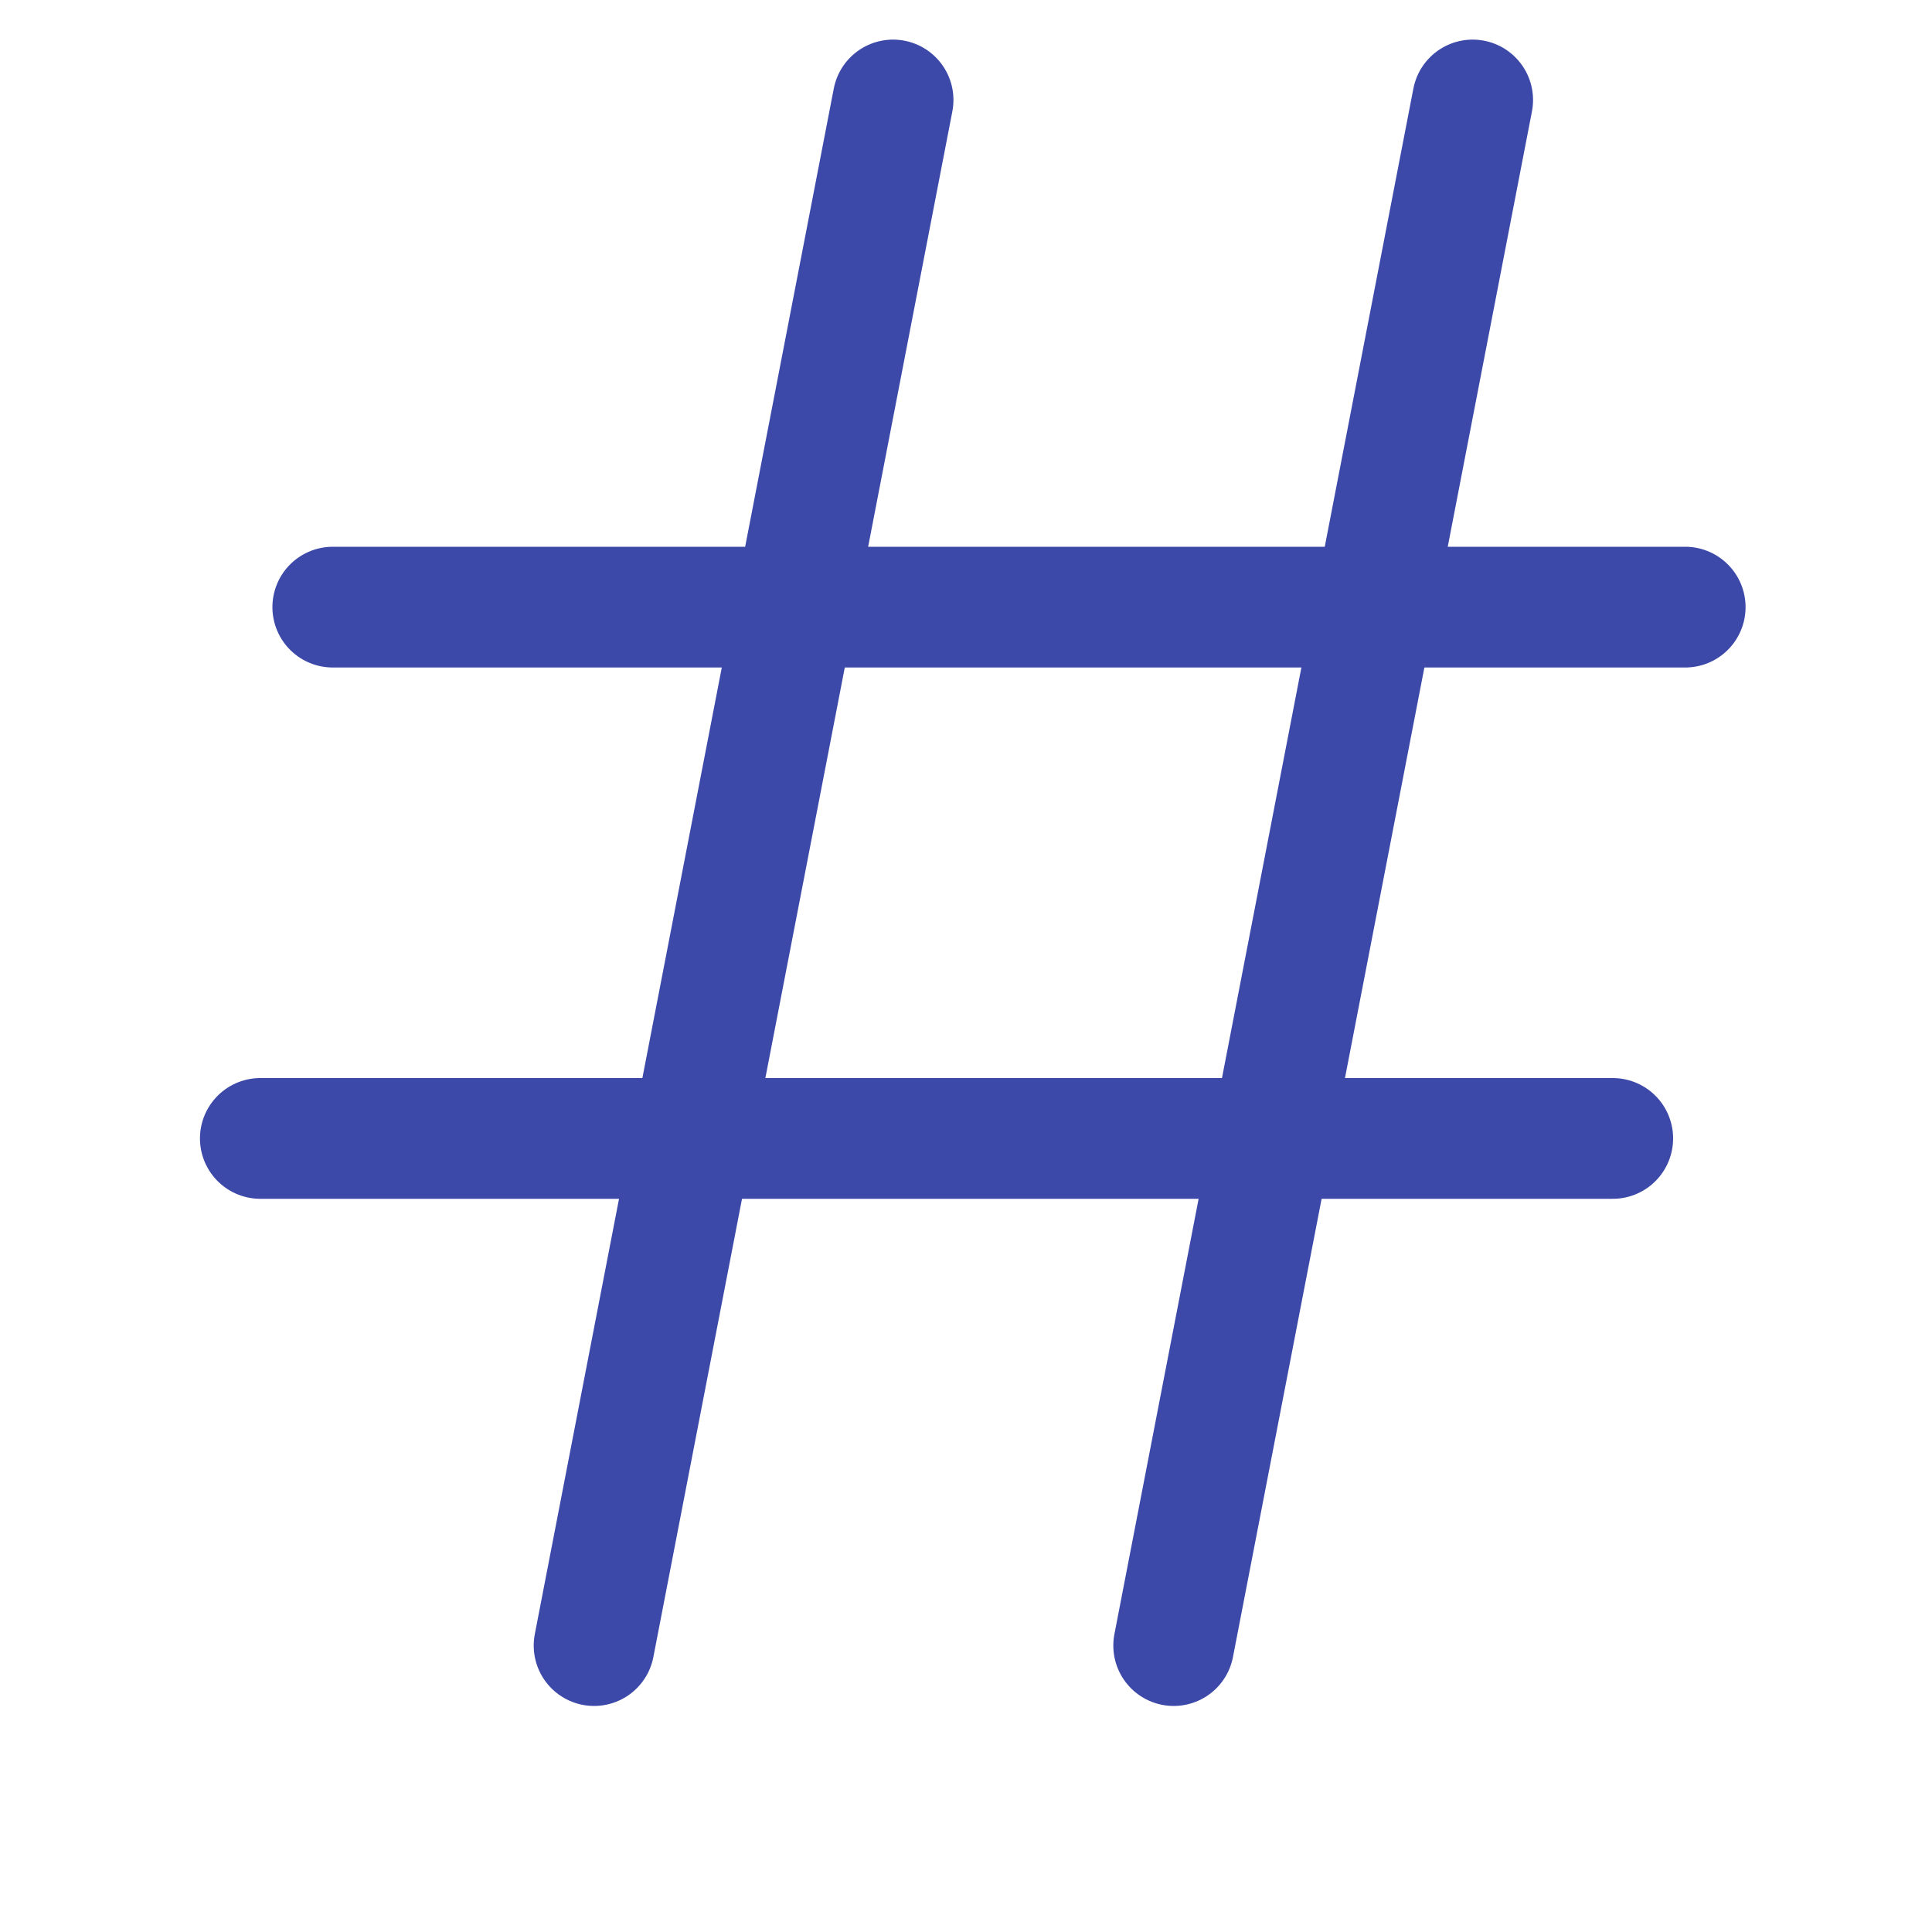 <?xml version="1.0" encoding="utf-8"?>
<!-- Generator: Adobe Illustrator 24.0.1, SVG Export Plug-In . SVG Version: 6.00 Build 0)  -->
<svg version="1.1" id="Layer_1" xmlns="http://www.w3.org/2000/svg" xmlns:xlink="http://www.w3.org/1999/xlink" x="0px" y="0px"
	 viewBox="0 0 40 40" style="enable-background:new 0 0 40 40;" xml:space="preserve">
<style type="text/css">
	.st0{fill:none;stroke:#3C49A9;stroke-width:2.5;stroke-linecap:round;stroke-miterlimit:10;}
</style>
<g>
	<g>
		<line class="st0" x1="18.49" y1="2.07" x2="12.3" y2="34.07"/>
		<line class="st0" x1="30.49" y1="2.07" x2="24.3" y2="34.07"/>
		<line class="st0" x1="6.89" y1="12.57" x2="34.89" y2="12.57"/>
		<line class="st0" x1="5.39" y1="23.57" x2="33.39" y2="23.57"/>
	</g>
</g>
</svg>
